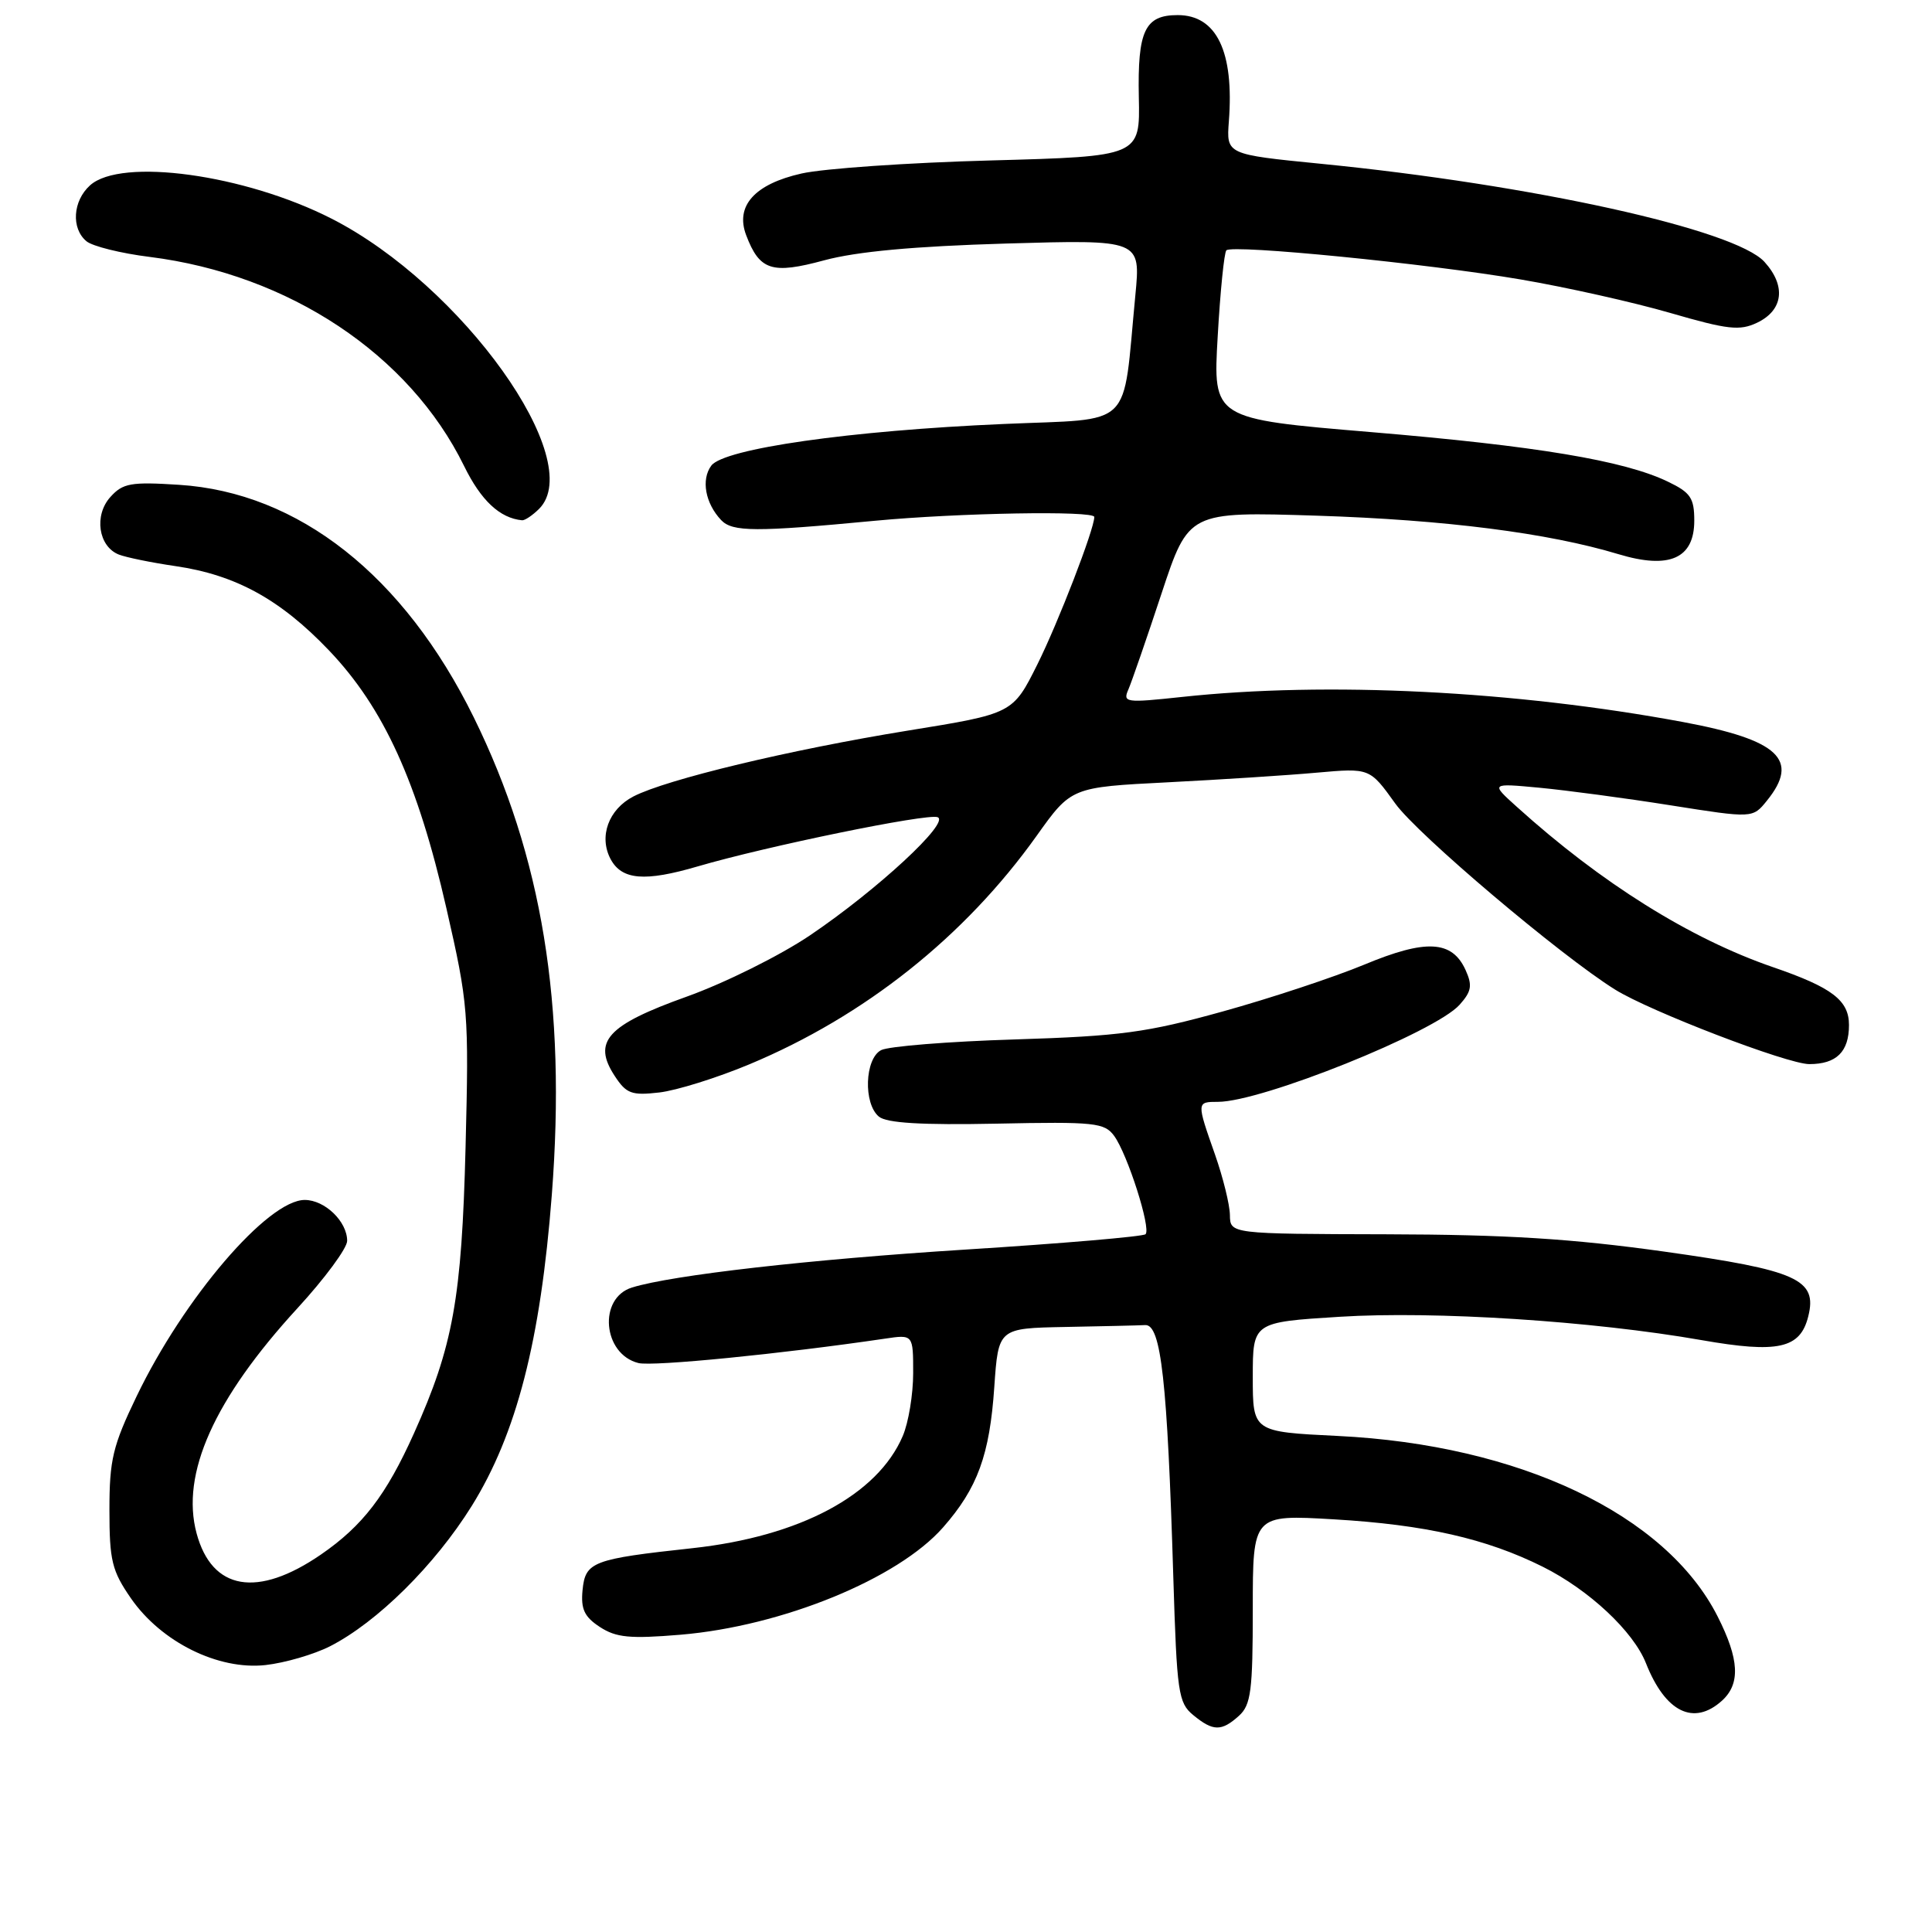 <?xml version="1.0" encoding="UTF-8" standalone="no"?>
<!DOCTYPE svg PUBLIC "-//W3C//DTD SVG 1.1//EN" "http://www.w3.org/Graphics/SVG/1.1/DTD/svg11.dtd" >
<svg xmlns="http://www.w3.org/2000/svg" xmlns:xlink="http://www.w3.org/1999/xlink" version="1.1" viewBox="0 0 256 256">
 <g >
 <path fill="currentColor"
d=" M 164.17 227.35 C 165.76 225.91 166.00 224.03 166.00 213.19 C 166.00 200.69 166.00 200.69 176.75 201.32 C 188.84 202.03 196.94 203.87 204.42 207.60 C 210.55 210.66 216.43 216.16 218.10 220.39 C 220.67 226.88 224.43 228.73 228.17 225.35 C 230.64 223.11 230.47 219.86 227.59 214.18 C 220.74 200.66 201.32 191.44 177.25 190.27 C 166.00 189.72 166.00 189.72 166.00 182.46 C 166.00 175.20 166.00 175.20 177.52 174.48 C 190.10 173.69 211.00 175.04 225.45 177.57 C 235.60 179.35 238.54 178.70 239.60 174.44 C 240.84 169.52 238.18 168.32 220.50 165.84 C 208.27 164.13 199.61 163.59 183.75 163.55 C 163.00 163.50 163.00 163.50 162.97 161.00 C 162.95 159.62 162.06 156.03 161.00 153.00 C 158.54 146.01 158.54 146.00 161.39 146.00 C 167.18 146.00 190.18 136.76 193.41 133.13 C 194.99 131.36 195.12 130.57 194.19 128.52 C 192.40 124.60 188.96 124.41 180.77 127.82 C 176.77 129.48 168.32 132.28 162.00 134.03 C 151.95 136.82 148.49 137.29 134.50 137.73 C 125.70 138.00 117.71 138.64 116.75 139.15 C 114.58 140.29 114.38 146.24 116.46 147.96 C 117.48 148.81 122.10 149.09 132.07 148.89 C 145.05 148.62 146.35 148.76 147.63 150.51 C 149.40 152.93 152.55 162.79 151.79 163.54 C 151.48 163.85 140.72 164.77 127.86 165.58 C 107.29 166.88 89.09 168.95 83.75 170.60 C 79.23 171.99 79.86 179.42 84.59 180.61 C 86.50 181.09 103.63 179.39 117.25 177.38 C 121.00 176.82 121.00 176.82 121.00 181.94 C 121.00 184.76 120.38 188.51 119.62 190.28 C 116.28 198.10 105.99 203.59 91.77 205.14 C 78.49 206.58 77.56 206.94 77.19 210.71 C 76.95 213.21 77.43 214.24 79.48 215.58 C 81.64 216.99 83.45 217.17 90.17 216.61 C 103.63 215.48 118.97 209.21 124.96 202.39 C 129.53 197.19 131.14 192.79 131.75 183.77 C 132.29 176.00 132.29 176.00 141.14 175.83 C 146.01 175.74 150.79 175.63 151.75 175.58 C 153.85 175.48 154.68 182.96 155.47 209.00 C 155.94 224.27 156.13 225.63 158.10 227.25 C 160.74 229.43 161.85 229.44 164.17 227.35 Z  M 43.73 218.14 C 49.99 214.94 57.61 207.40 62.50 199.56 C 68.44 190.01 71.63 177.66 73.12 158.30 C 75.06 133.12 71.84 113.48 62.78 95.06 C 53.52 76.25 39.57 65.25 23.72 64.24 C 17.35 63.83 16.28 64.02 14.63 65.85 C 12.43 68.28 13.03 72.40 15.74 73.48 C 16.71 73.86 20.08 74.55 23.23 75.01 C 31.22 76.17 37.14 79.42 43.59 86.18 C 50.85 93.79 55.34 103.65 59.15 120.35 C 62.05 133.03 62.14 134.16 61.69 152.00 C 61.18 172.05 60.04 178.39 54.85 189.93 C 51.17 198.12 48.06 202.18 42.52 205.99 C 34.11 211.77 28.09 210.74 26.05 203.18 C 23.92 195.29 28.37 185.38 39.42 173.34 C 43.04 169.40 46.00 165.39 46.00 164.42 C 46.00 161.85 43.04 159.00 40.38 159.00 C 35.49 159.00 24.36 172.00 18.11 185.00 C 14.94 191.58 14.50 193.43 14.50 200.08 C 14.50 206.80 14.83 208.14 17.36 211.80 C 21.37 217.58 28.91 221.32 35.18 220.63 C 37.76 220.34 41.60 219.22 43.73 218.14 Z  M 99.29 141.03 C 114.57 134.65 127.83 124.11 137.36 110.75 C 141.95 104.31 141.95 104.31 154.73 103.66 C 161.75 103.30 170.65 102.73 174.50 102.38 C 181.50 101.76 181.50 101.76 184.88 106.47 C 187.82 110.57 206.78 126.62 214.00 131.12 C 218.63 134.01 236.85 141.00 239.74 141.00 C 243.34 141.00 245.00 139.37 245.00 135.82 C 245.00 132.55 242.76 130.84 234.92 128.15 C 223.94 124.37 212.17 117.01 201.00 106.92 C 197.50 103.77 197.50 103.77 204.00 104.38 C 207.57 104.72 215.39 105.76 221.37 106.71 C 232.24 108.43 232.24 108.43 234.12 106.10 C 238.52 100.67 235.71 98.04 223.00 95.67 C 200.75 91.53 175.83 90.28 156.61 92.35 C 149.14 93.15 148.75 93.10 149.52 91.35 C 149.96 90.33 151.94 84.61 153.91 78.64 C 157.50 67.79 157.50 67.79 174.50 68.33 C 191.50 68.88 205.14 70.62 214.45 73.43 C 221.20 75.47 224.50 74.01 224.50 68.99 C 224.50 65.99 224.01 65.26 221.00 63.82 C 215.19 61.02 203.59 59.09 181.61 57.25 C 160.72 55.50 160.72 55.50 161.35 44.60 C 161.69 38.60 162.21 33.46 162.50 33.17 C 163.30 32.37 189.12 34.92 201.50 37.03 C 207.55 38.06 216.47 40.06 221.33 41.47 C 228.95 43.68 230.52 43.86 232.83 42.76 C 236.30 41.10 236.69 37.88 233.80 34.70 C 229.91 30.41 203.10 24.48 175.00 21.70 C 162.50 20.46 162.50 20.46 162.83 16.09 C 163.54 6.84 161.21 2.00 156.05 2.00 C 151.70 2.00 150.72 4.07 150.90 12.87 C 151.07 20.72 151.07 20.72 131.29 21.26 C 120.40 21.55 109.12 22.33 106.21 22.99 C 99.99 24.39 97.40 27.28 98.87 31.16 C 100.65 35.85 102.28 36.37 109.22 34.49 C 113.52 33.33 121.12 32.63 133.32 32.27 C 151.15 31.75 151.15 31.75 150.44 39.12 C 148.70 57.14 150.47 55.41 132.99 56.18 C 112.61 57.06 95.92 59.45 94.25 61.70 C 92.88 63.55 93.45 66.69 95.56 68.92 C 97.06 70.49 100.09 70.51 115.98 69.00 C 126.99 67.96 145.00 67.64 145.00 68.50 C 145.00 70.12 140.22 82.49 137.46 88.03 C 134.20 94.56 134.20 94.56 120.29 96.81 C 104.65 99.35 88.32 103.27 83.94 105.53 C 80.63 107.24 79.32 110.85 80.91 113.84 C 82.40 116.61 85.44 116.86 92.46 114.80 C 101.61 112.12 122.81 107.77 124.23 108.28 C 125.97 108.91 116.26 117.90 107.34 123.93 C 103.37 126.61 96.07 130.24 90.99 132.06 C 80.43 135.84 78.46 138.01 81.46 142.58 C 82.99 144.92 83.70 145.18 87.35 144.76 C 89.63 144.50 95.01 142.82 99.29 141.03 Z  M 71.43 67.43 C 77.83 61.03 61.23 37.79 43.95 28.98 C 32.45 23.11 16.04 20.85 11.93 24.56 C 9.64 26.63 9.41 30.27 11.46 31.97 C 12.26 32.63 16.02 33.57 19.82 34.04 C 38.30 36.36 54.25 46.97 61.49 61.74 C 63.73 66.32 66.23 68.66 69.18 68.94 C 69.55 68.97 70.56 68.29 71.43 67.43 Z "/>
</g>
</svg>